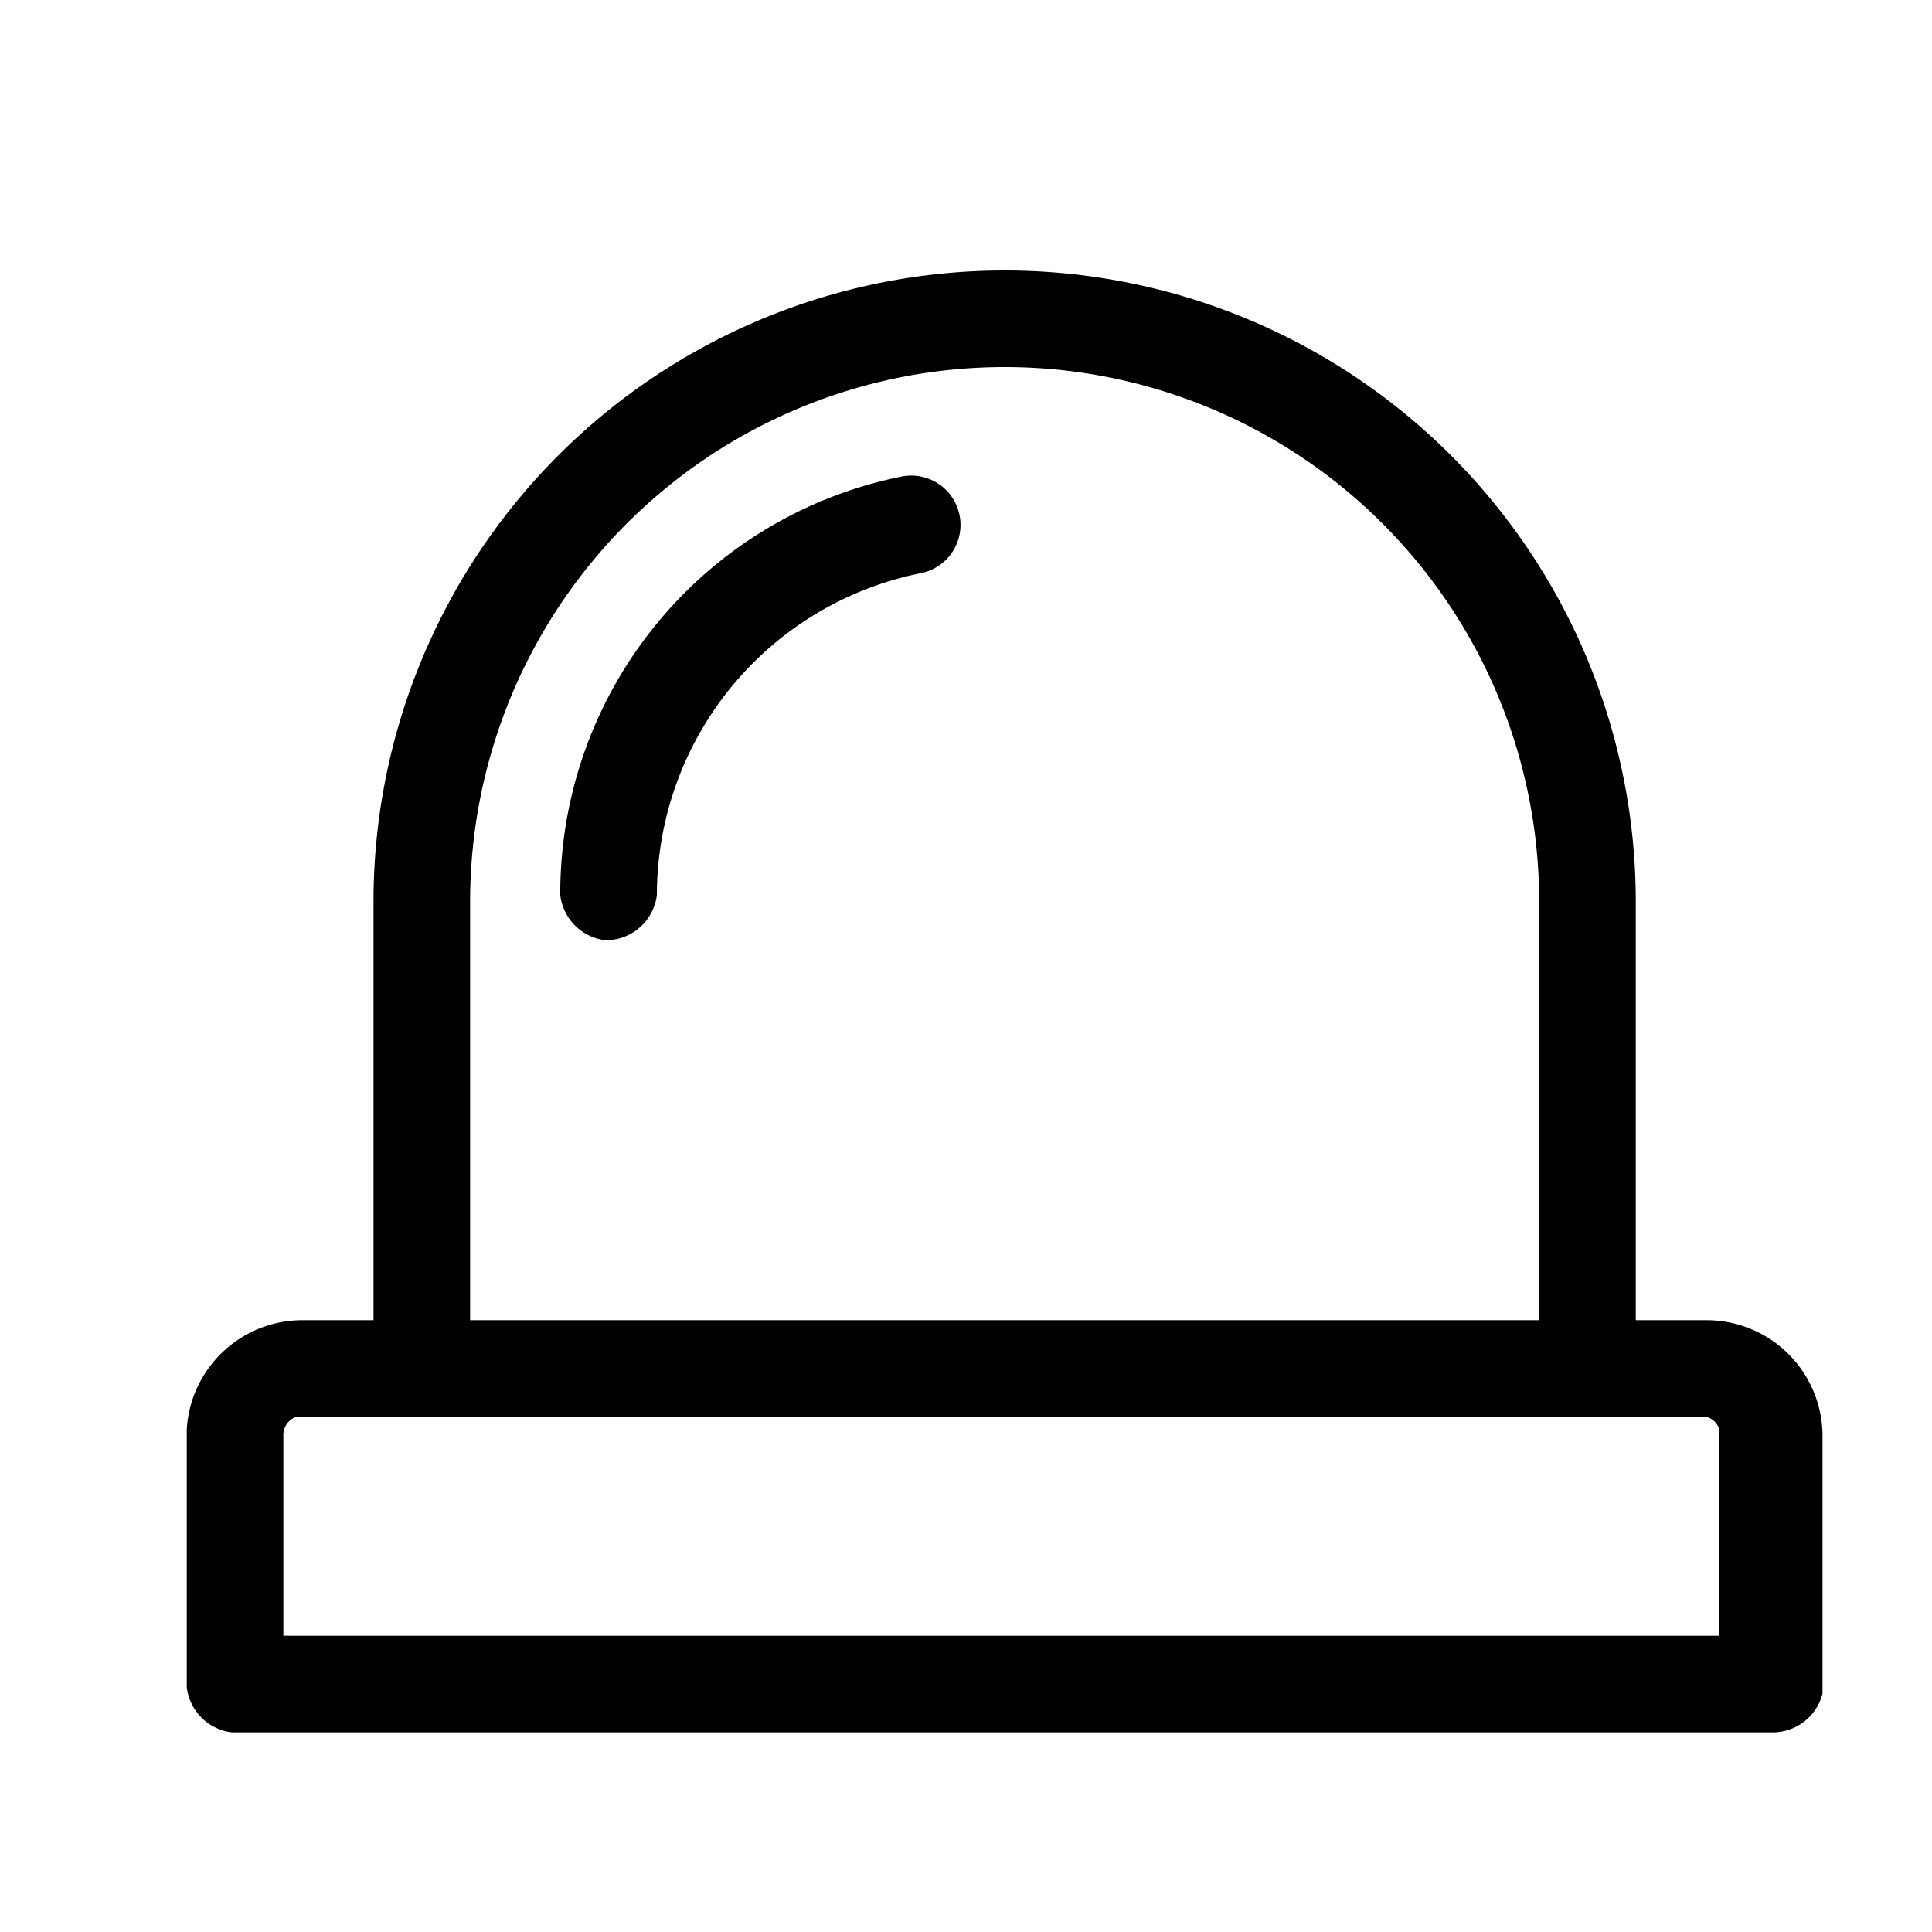 <svg id="레이어_2" data-name="레이어 2" xmlns="http://www.w3.org/2000/svg" width="30" height="30" viewBox="0 0 30 30"><title>대지 1</title><path d="M25.4,21.2H23.9V14A8.3,8.3,0,1,0,7.3,14v7.1H5.8V14a9.8,9.8,0,1,1,19.6,0Z"/><path d="M27.5,26.9H3.6a.8.8,0,0,1-.7-.7v-4a1.8,1.8,0,0,1,1.8-1.7H26.5a1.8,1.8,0,0,1,1.8,1.8v4A.8.8,0,0,1,27.5,26.9ZM4.4,25.4H26.7V22.2a.3.3,0,0,0-.2-.2H4.6a.3.3,0,0,0-.2.3Z"/><path d="M9.4,14.6a.8.8,0,0,1-.7-.7,6.6,6.6,0,0,1,5.3-6.5.7.7,0,0,1,.3,1.5,5.1,5.1,0,0,0-4.1,5A.8.8,0,0,1,9.4,14.6Z"/></svg>